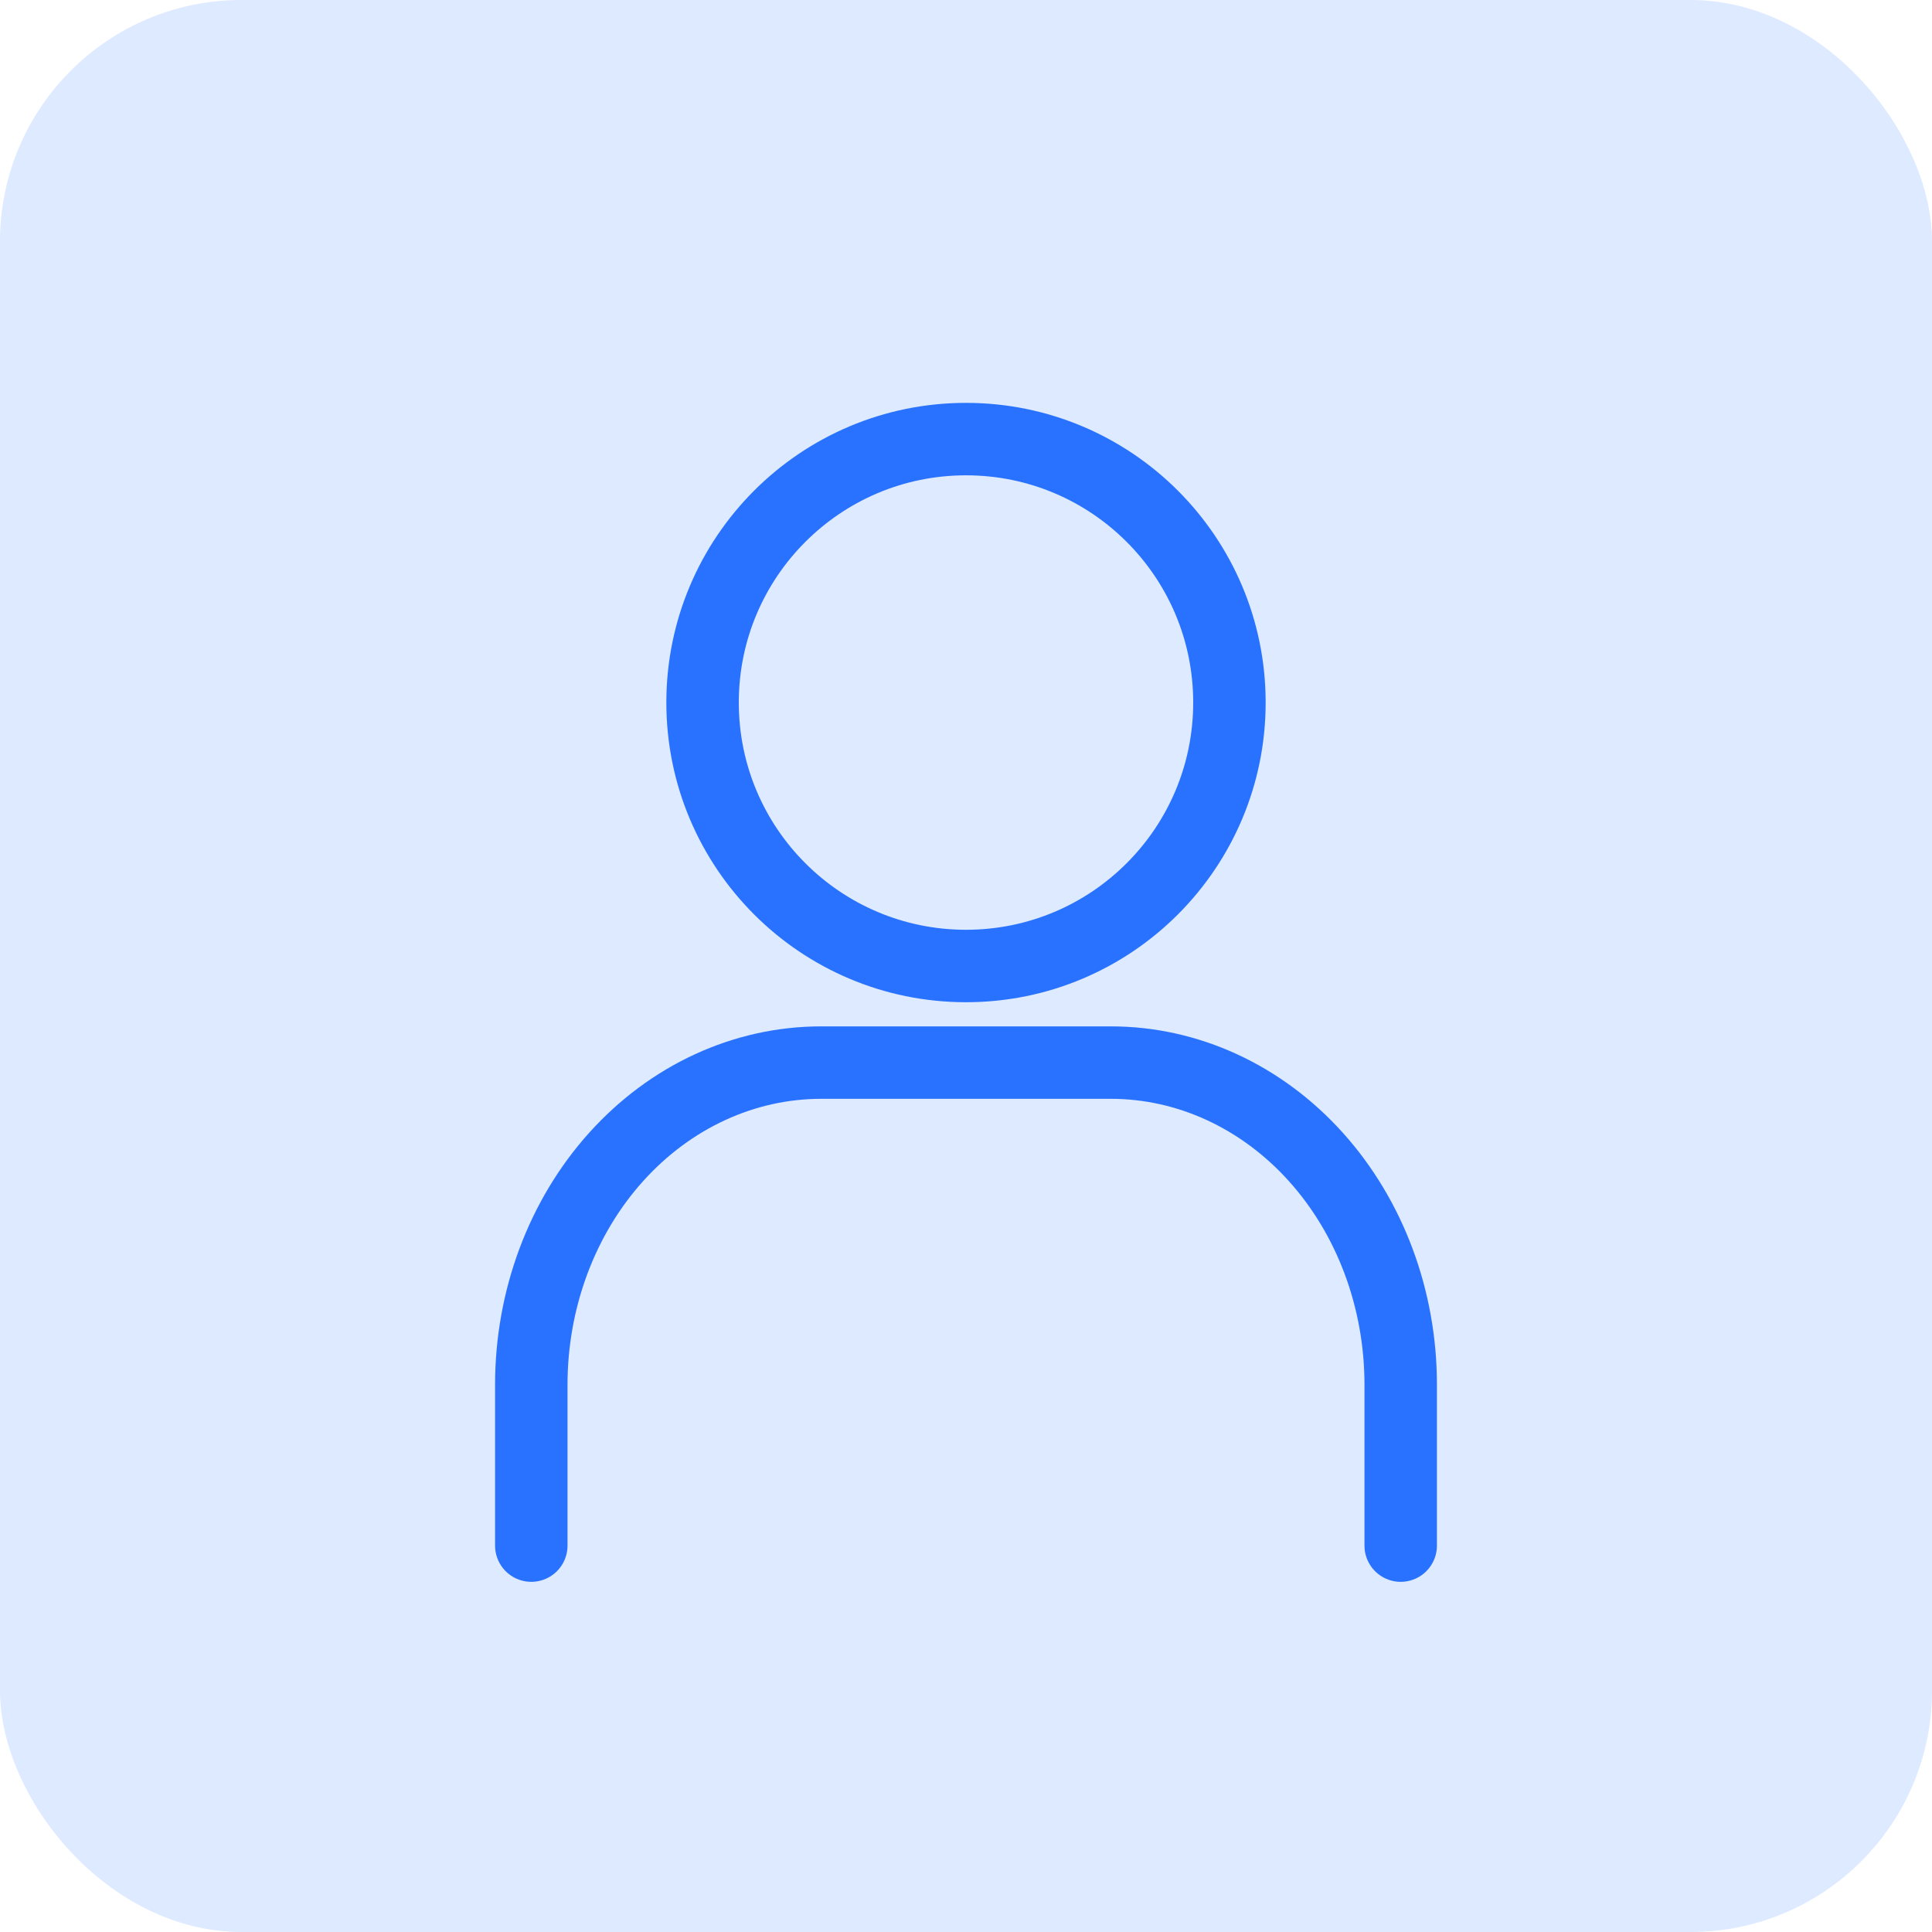 <svg width="40" height="40" viewBox="0 0 40 40" fill="none" xmlns="http://www.w3.org/2000/svg">
<rect width="40" height="40" rx="5" fill="#DDEAFF"/>
<g clip-path="url(#clip0_322_358)">
<path d="M20 20C23.012 20 25.454 17.558 25.454 14.545C25.454 11.533 23.012 9.091 20 9.091C16.988 9.091 14.546 11.533 14.546 14.545C14.546 17.558 16.988 20 20 20Z" stroke="#2972FF" stroke-width="1.5" stroke-linecap="round" stroke-linejoin="round"/>
<path d="M11 32V28.667C11 26.899 11.632 25.203 12.757 23.953C13.883 22.702 15.409 22 17 22H23C24.591 22 26.117 22.702 27.243 23.953C28.368 25.203 29 26.899 29 28.667V32" stroke="#2972FF" stroke-width="1.5" stroke-linecap="round" stroke-linejoin="round"/>
</g>
<defs>
<clipPath id="clip0_322_358">
<rect width="30" height="30" fill="white" transform="translate(5 5)"/>
</clipPath>
</defs>
</svg>
